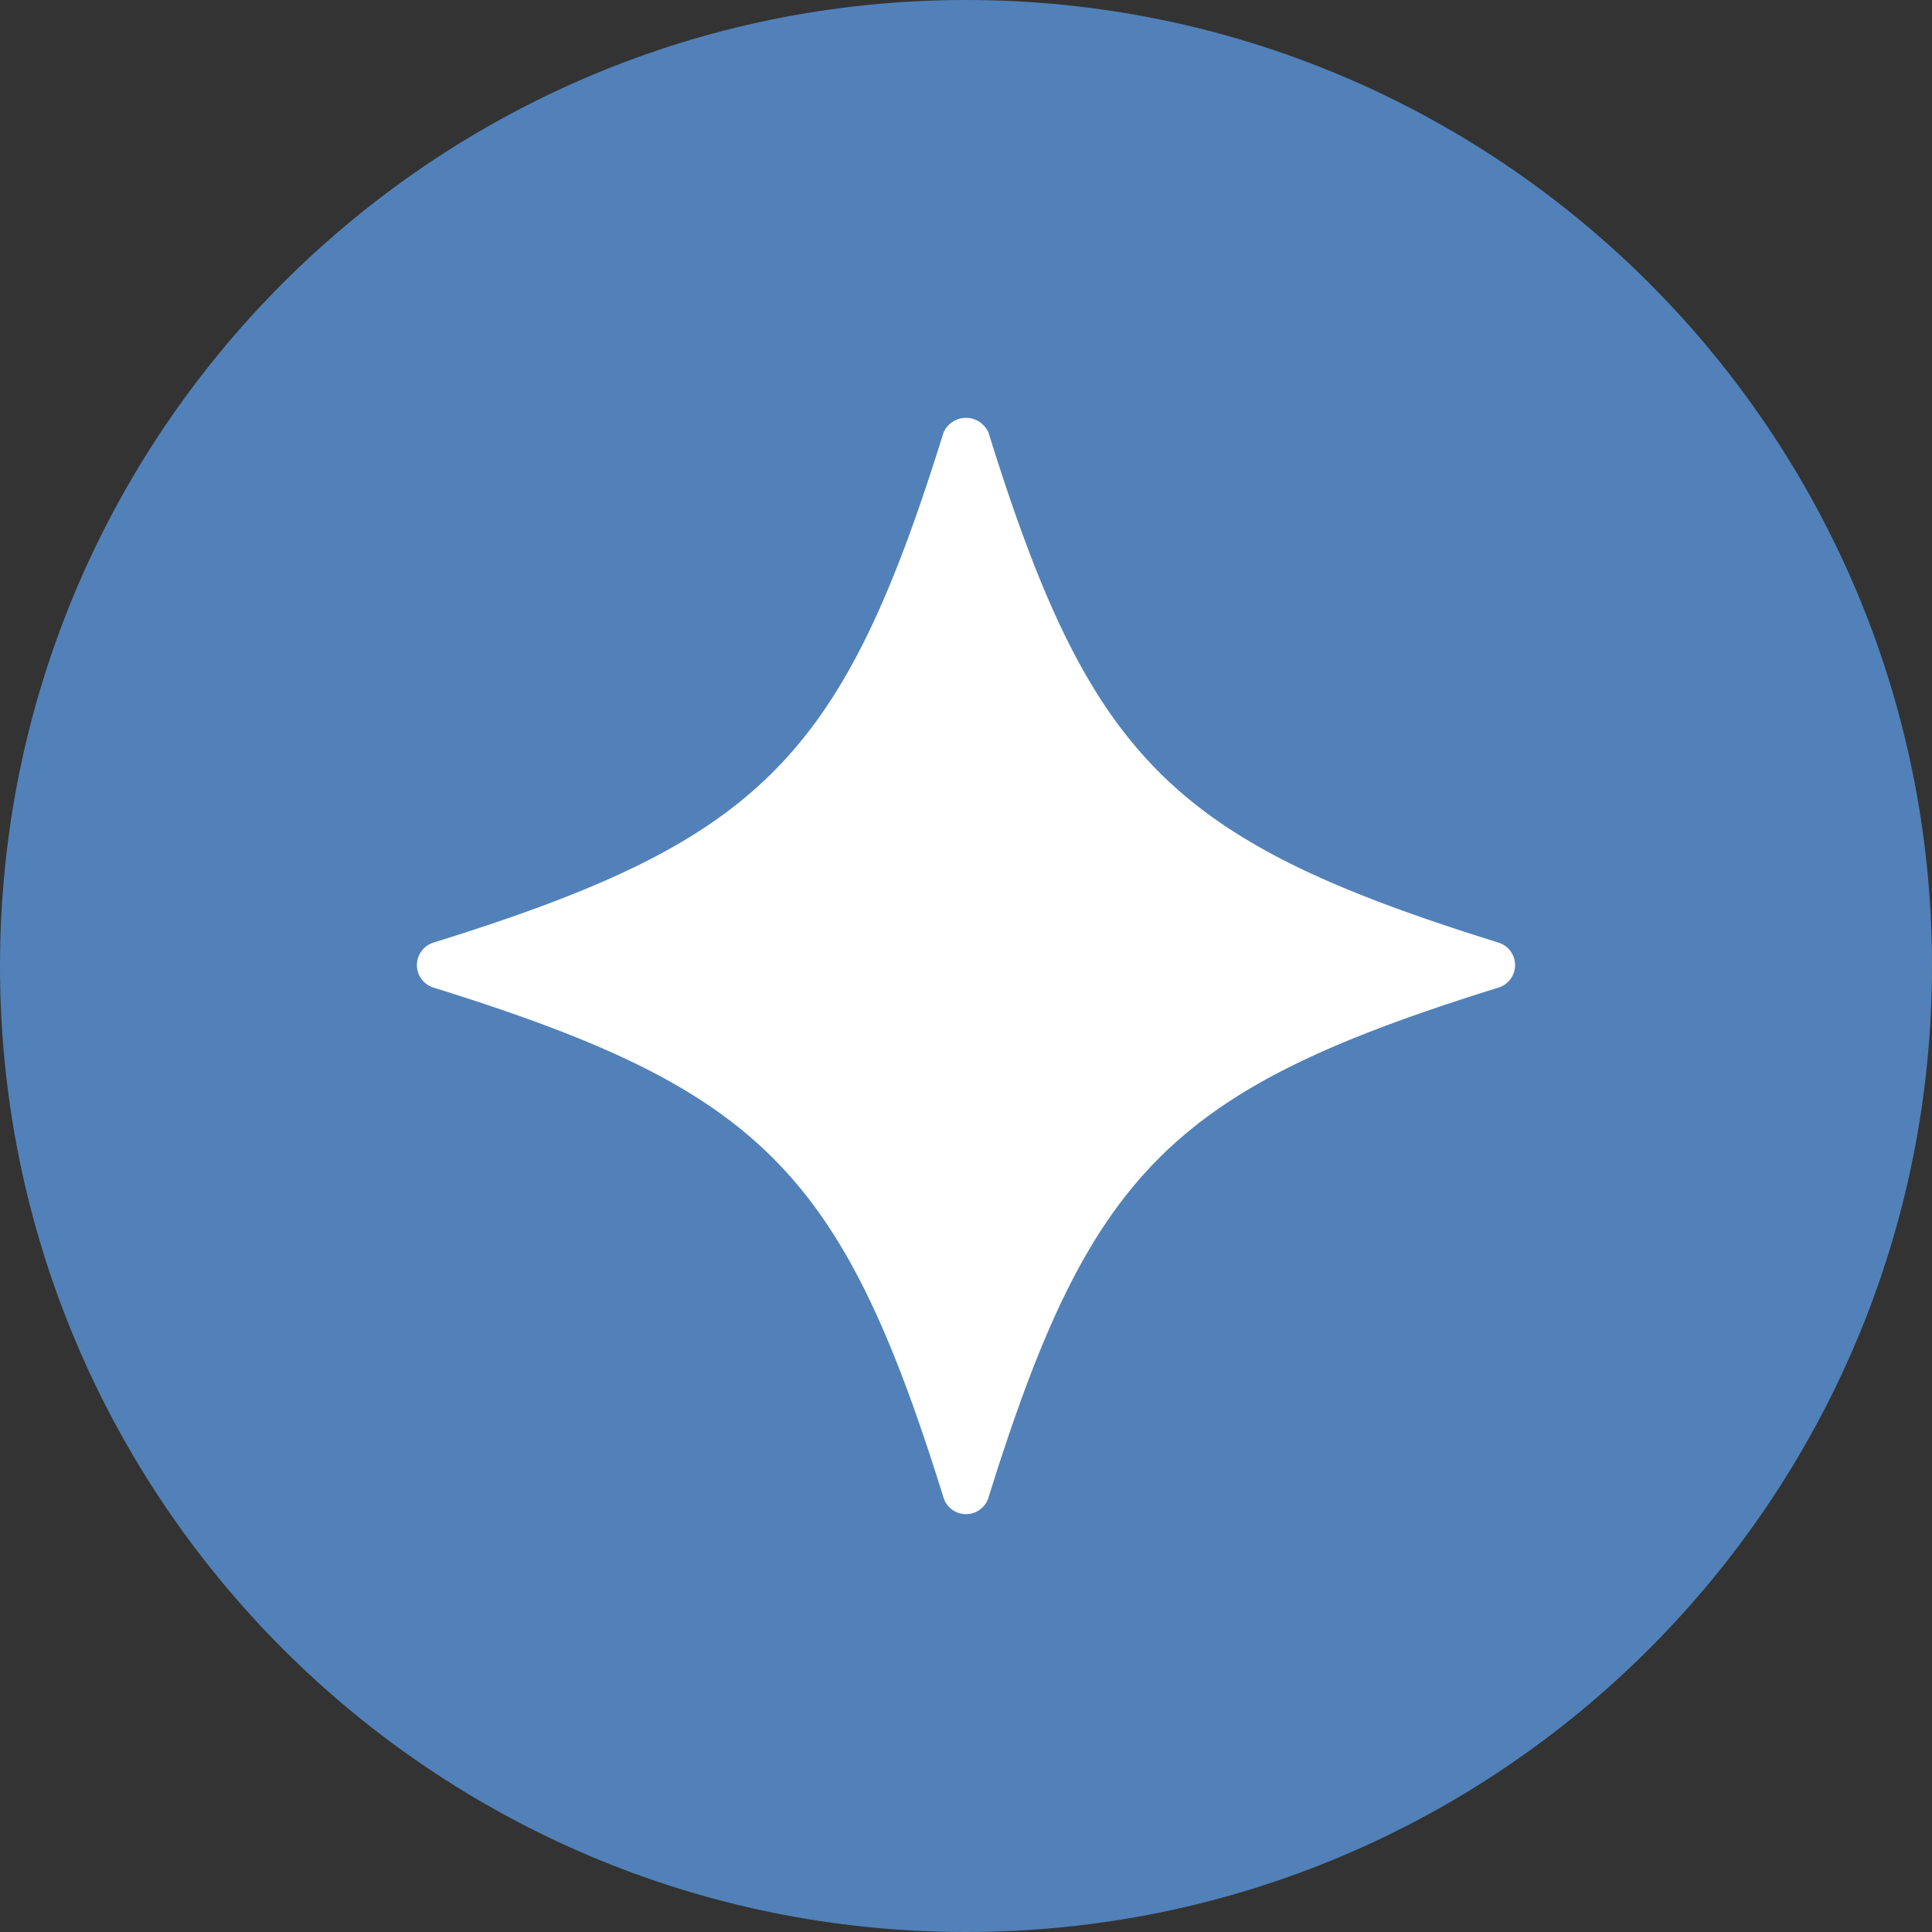 <?xml version="1.0" encoding="UTF-8" standalone="no"?>
<svg
   id="Layer_1"
   style="enable-background:new 0 0 1000 1000;"
   version="1.1"
   viewBox="0 0 1000 1000"
   xml:space="preserve"
   sodipodi:docname="icon16.svg"
   inkscape:version="1.3.2 (091e20e, 2023-11-25)"
   xmlns:inkscape="http://www.inkscape.org/namespaces/inkscape"
   xmlns:sodipodi="http://sodipodi.sourceforge.net/DTD/sodipodi-0.dtd"
   xmlns="http://www.w3.org/2000/svg"
   xmlns:svg="http://www.w3.org/2000/svg"><rect x="0" y="0" width="1000" height="1000" fill="#333333" stroke="none"/><defs
     id="defs1" /><sodipodi:namedview
     id="namedview1"
     pagecolor="#ffffff"
     bordercolor="#000000"
     borderopacity="0.25"
     inkscape:showpageshadow="2"
     inkscape:pageopacity="0.0"
     inkscape:pagecheckerboard="0"
     inkscape:deskcolor="#d1d1d1"
     inkscape:zoom="0.519"
     inkscape:cx="500"
     inkscape:cy="500"
     inkscape:window-width="1952"
     inkscape:window-height="1236"
     inkscape:window-x="0"
     inkscape:window-y="25"
     inkscape:window-maximized="0"
     inkscape:current-layer="Layer_1" /><style
     type="text/css"
     id="style1">
	.st0{fill:#5181B8;}
	.st1{fill-rule:evenodd;clip-rule:evenodd;fill:#FFFFFF;}
</style><title
     id="title1" /><path
     class="st0"
     d="m 500,1000 v 0 C 223.9,1000 0,776.1 0,500 v 0 C 0,223.9 223.9,0 500,0 v 0 c 276.1,0 500,223.9 500,500 v 0 c 0,276.1 -223.9,500 -500,500 z"
     id="path1" /><path
     d="M 775.634,487.895 C 606.316,435.173 564.37,393.218 511.629,223.89 a 12.688,12.688 0 0 0 -23.258,0 C 435.639,393.218 393.694,435.173 224.366,487.895 a 12.19,12.19 0 0 0 0,23.278 c 169.328,52.702 211.273,94.657 264.005,264.005 a 12.185,12.185 0 0 0 23.258,0 C 564.37,605.83 606.316,563.875 775.634,511.173 a 12.19,12.19 0 0 0 0,-23.278 z"
     id="path1-4"
     style="stroke-width:20.303;fill:#ffffff" /></svg>
